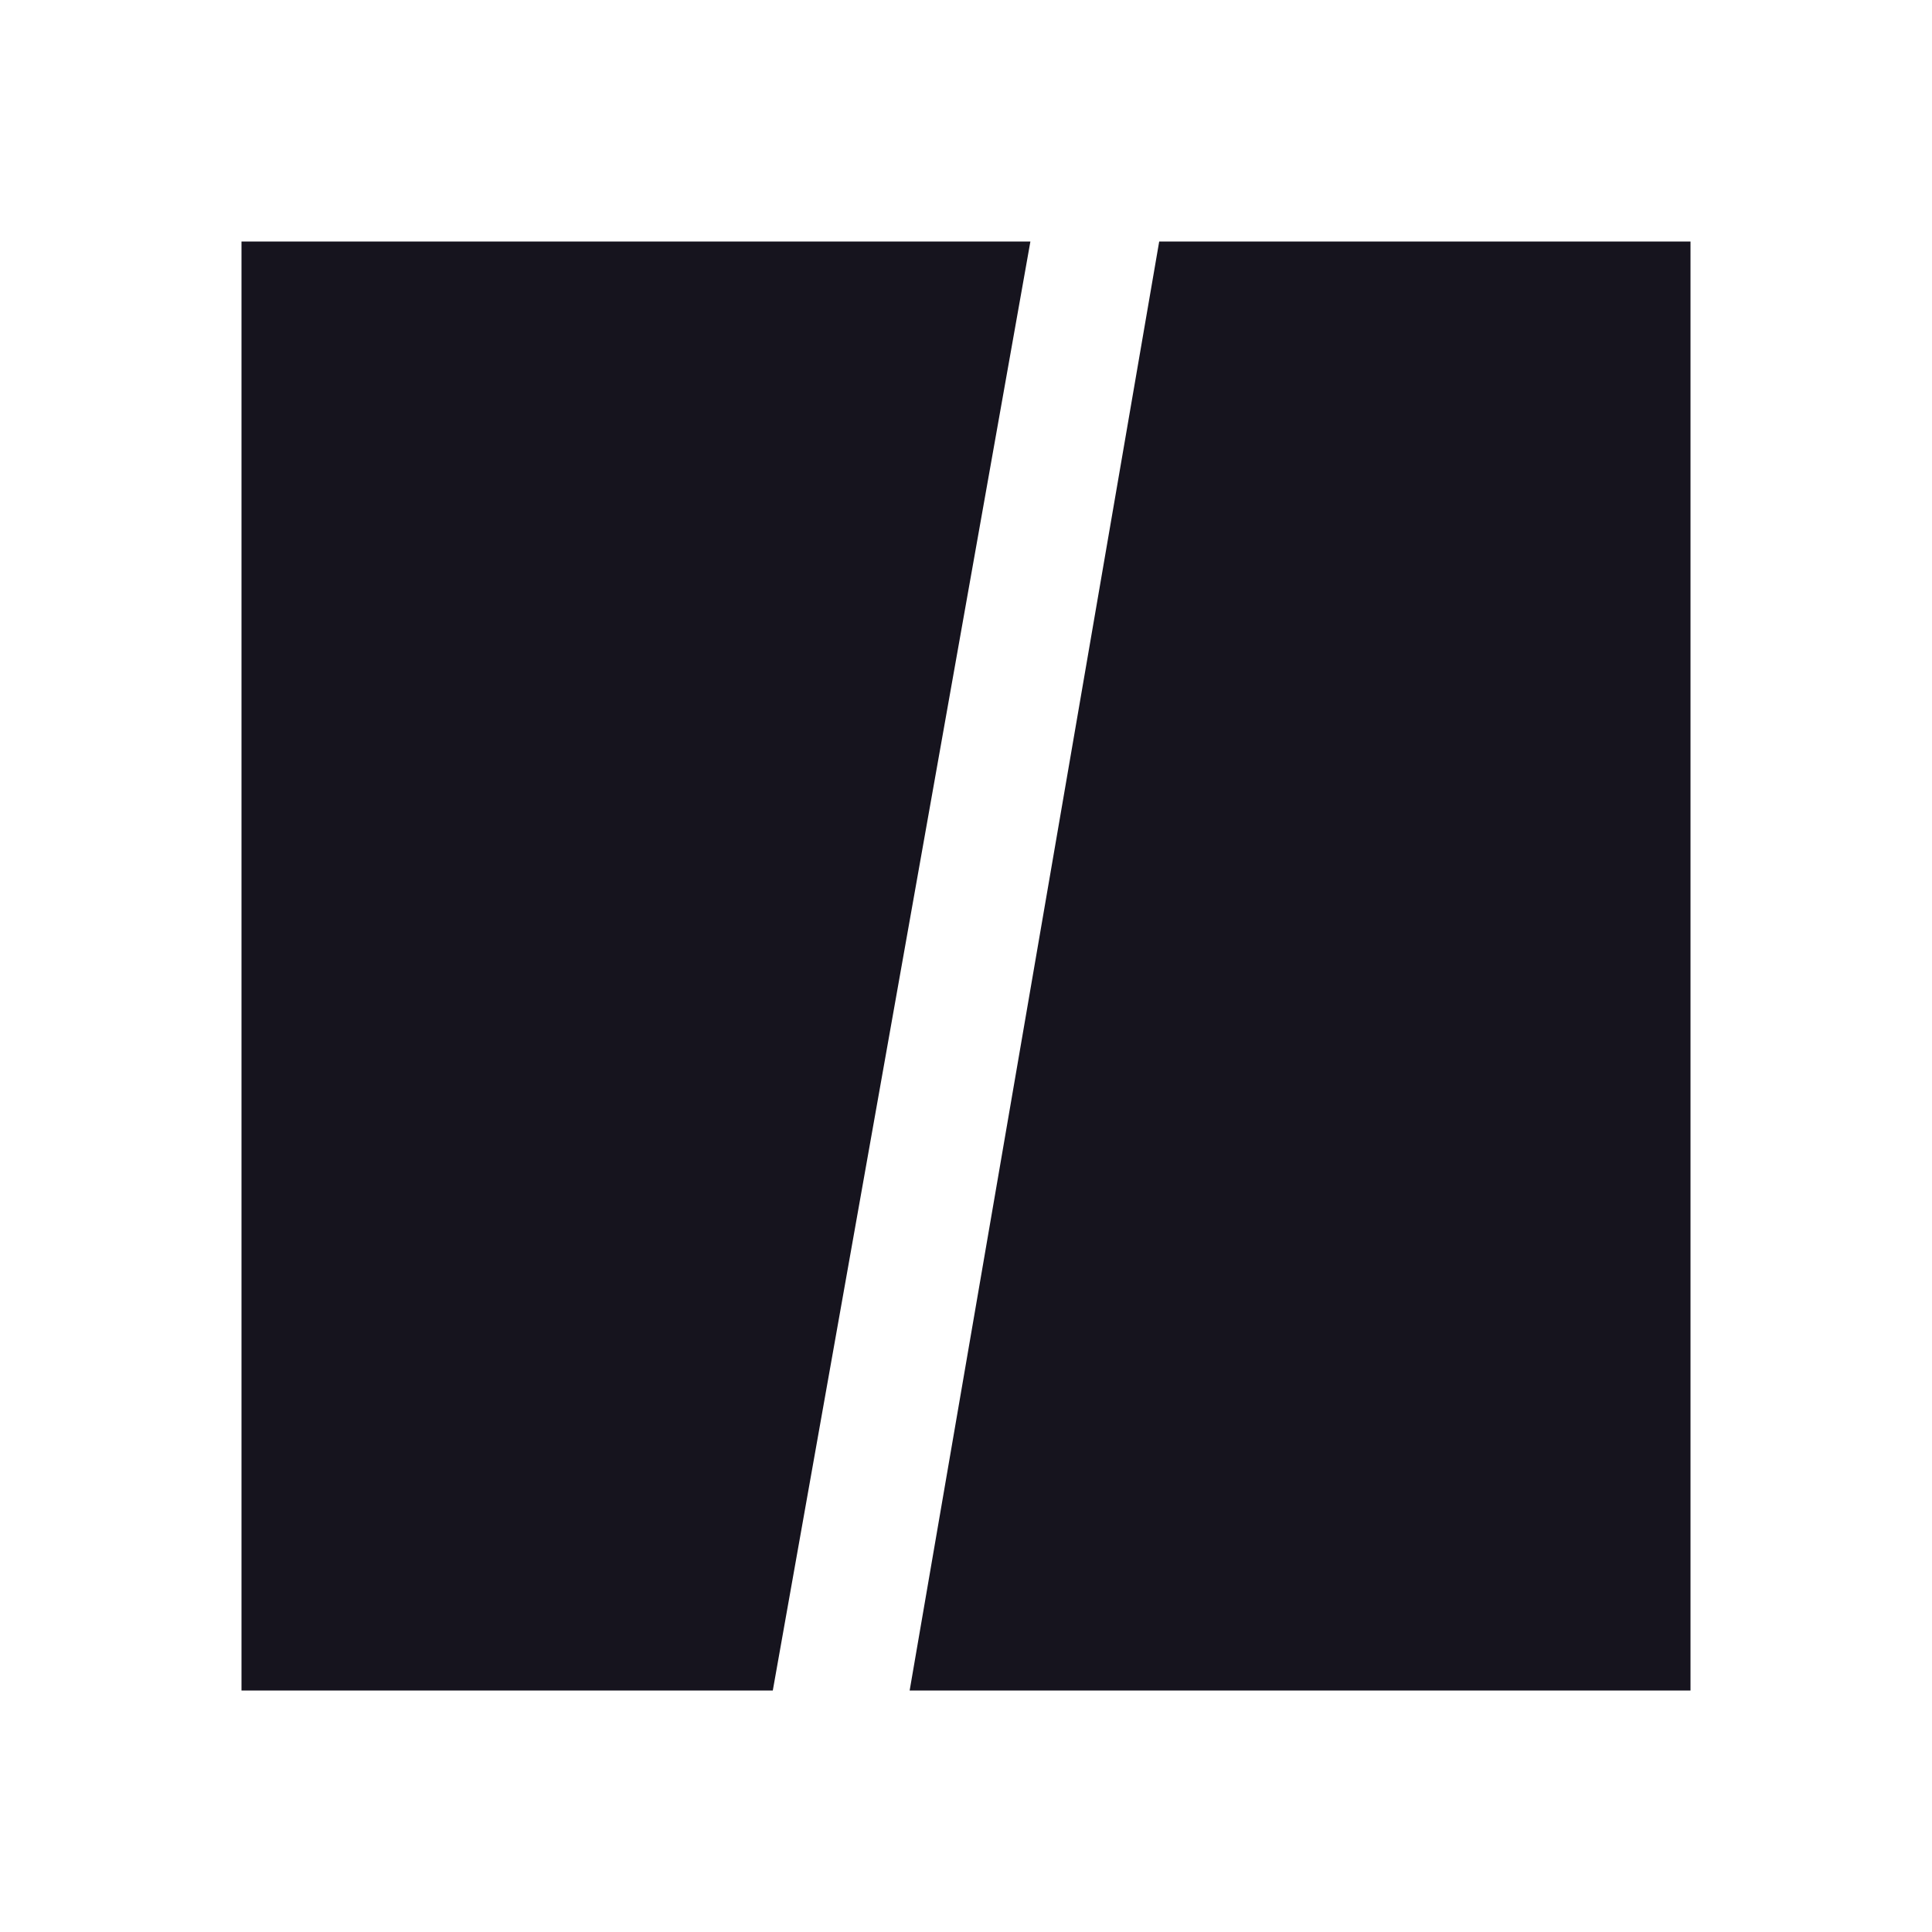 <svg xmlns='http://www.w3.org/2000/svg' width='24' height='24' fill='none'><g clip-path='url(#a)'><path fill='#16141E' d='M9.6 21H3V3h9.8L9.6 21zM21 3h-6.6l-3.1 18H21V3z'/></g><defs><clipPath id='a'><path fill='#fff' d='M3 3h18v18H3z'/></clipPath></defs></svg>